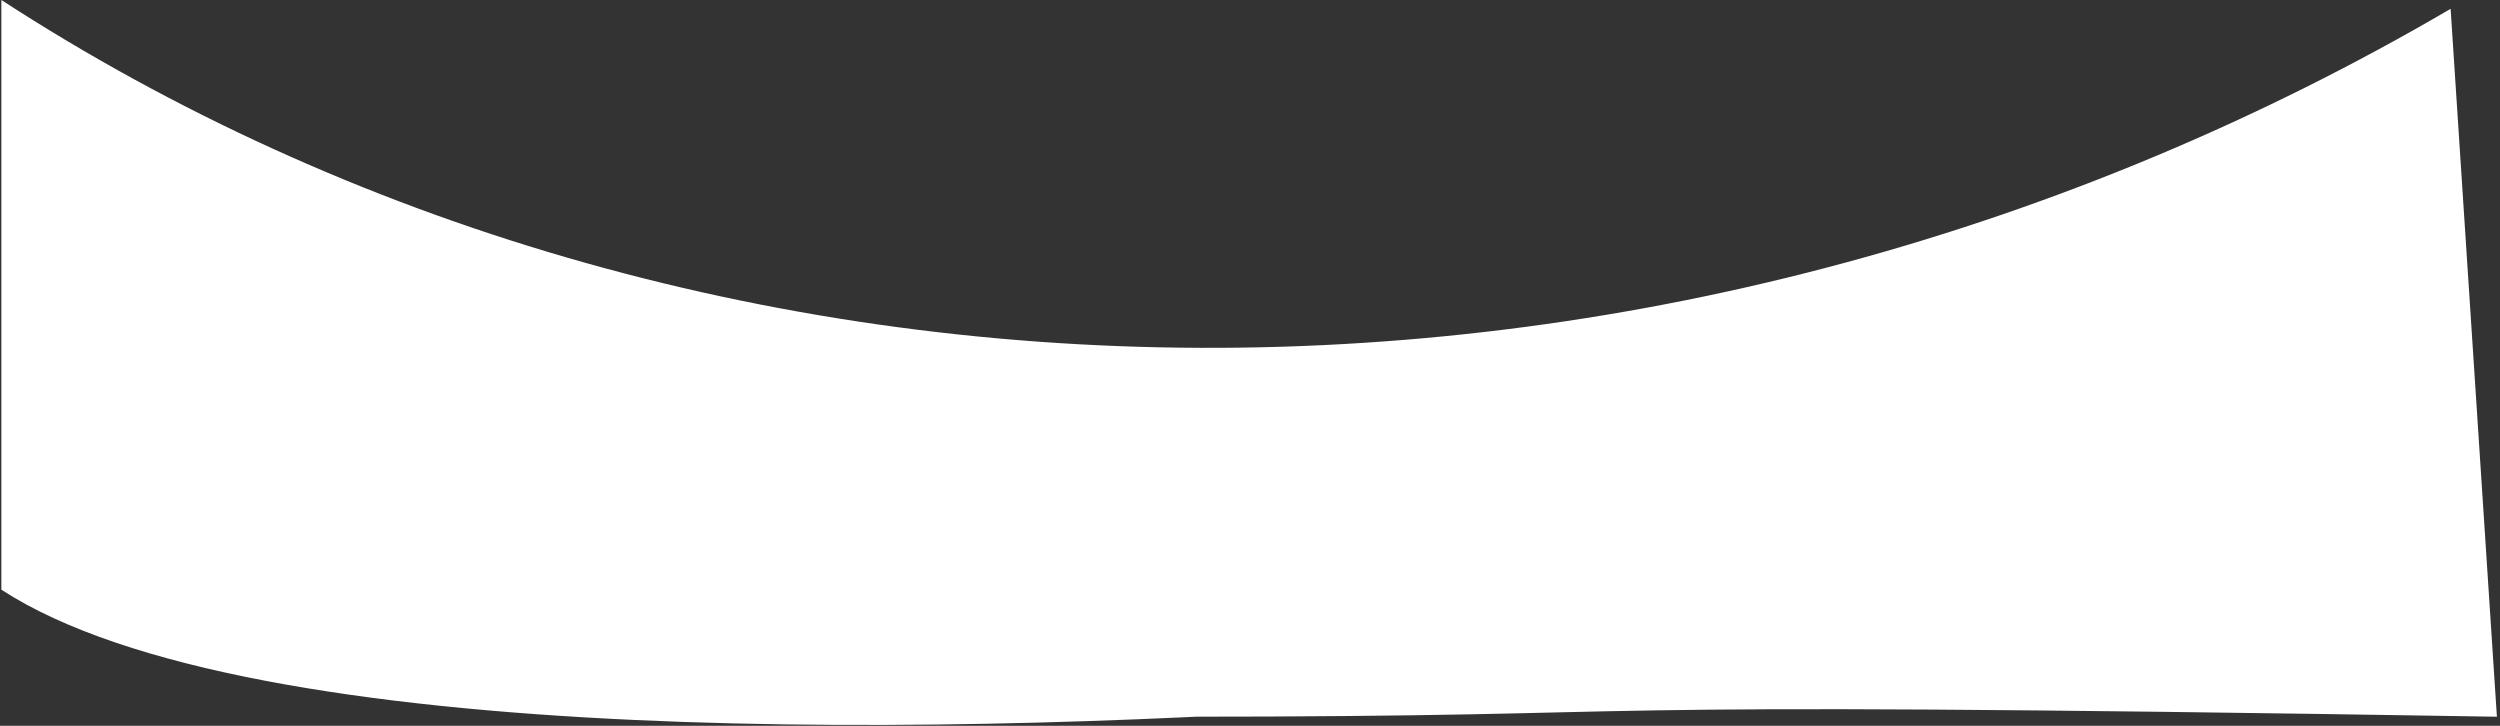 <svg width="403" height="117" viewBox="0 0 403 117" fill="none" xmlns="http://www.w3.org/2000/svg">
<rect x="0" y="0" width="403" height="117" fill="#333333" stroke="none"/>
<path d="M0.22 95.059C80.924 147.463 461.723 84.868 189.5 115.535C278.5 115.535 235.5 112.808 402.5 115.535L395.038 1.425L395.038 1.421C333.721 37.326 263.668 56.323 193.512 56.071C123.356 55.818 56.164 36.327 0.22 -0L0.22 95.059Z" fill="white"/>
</svg>

